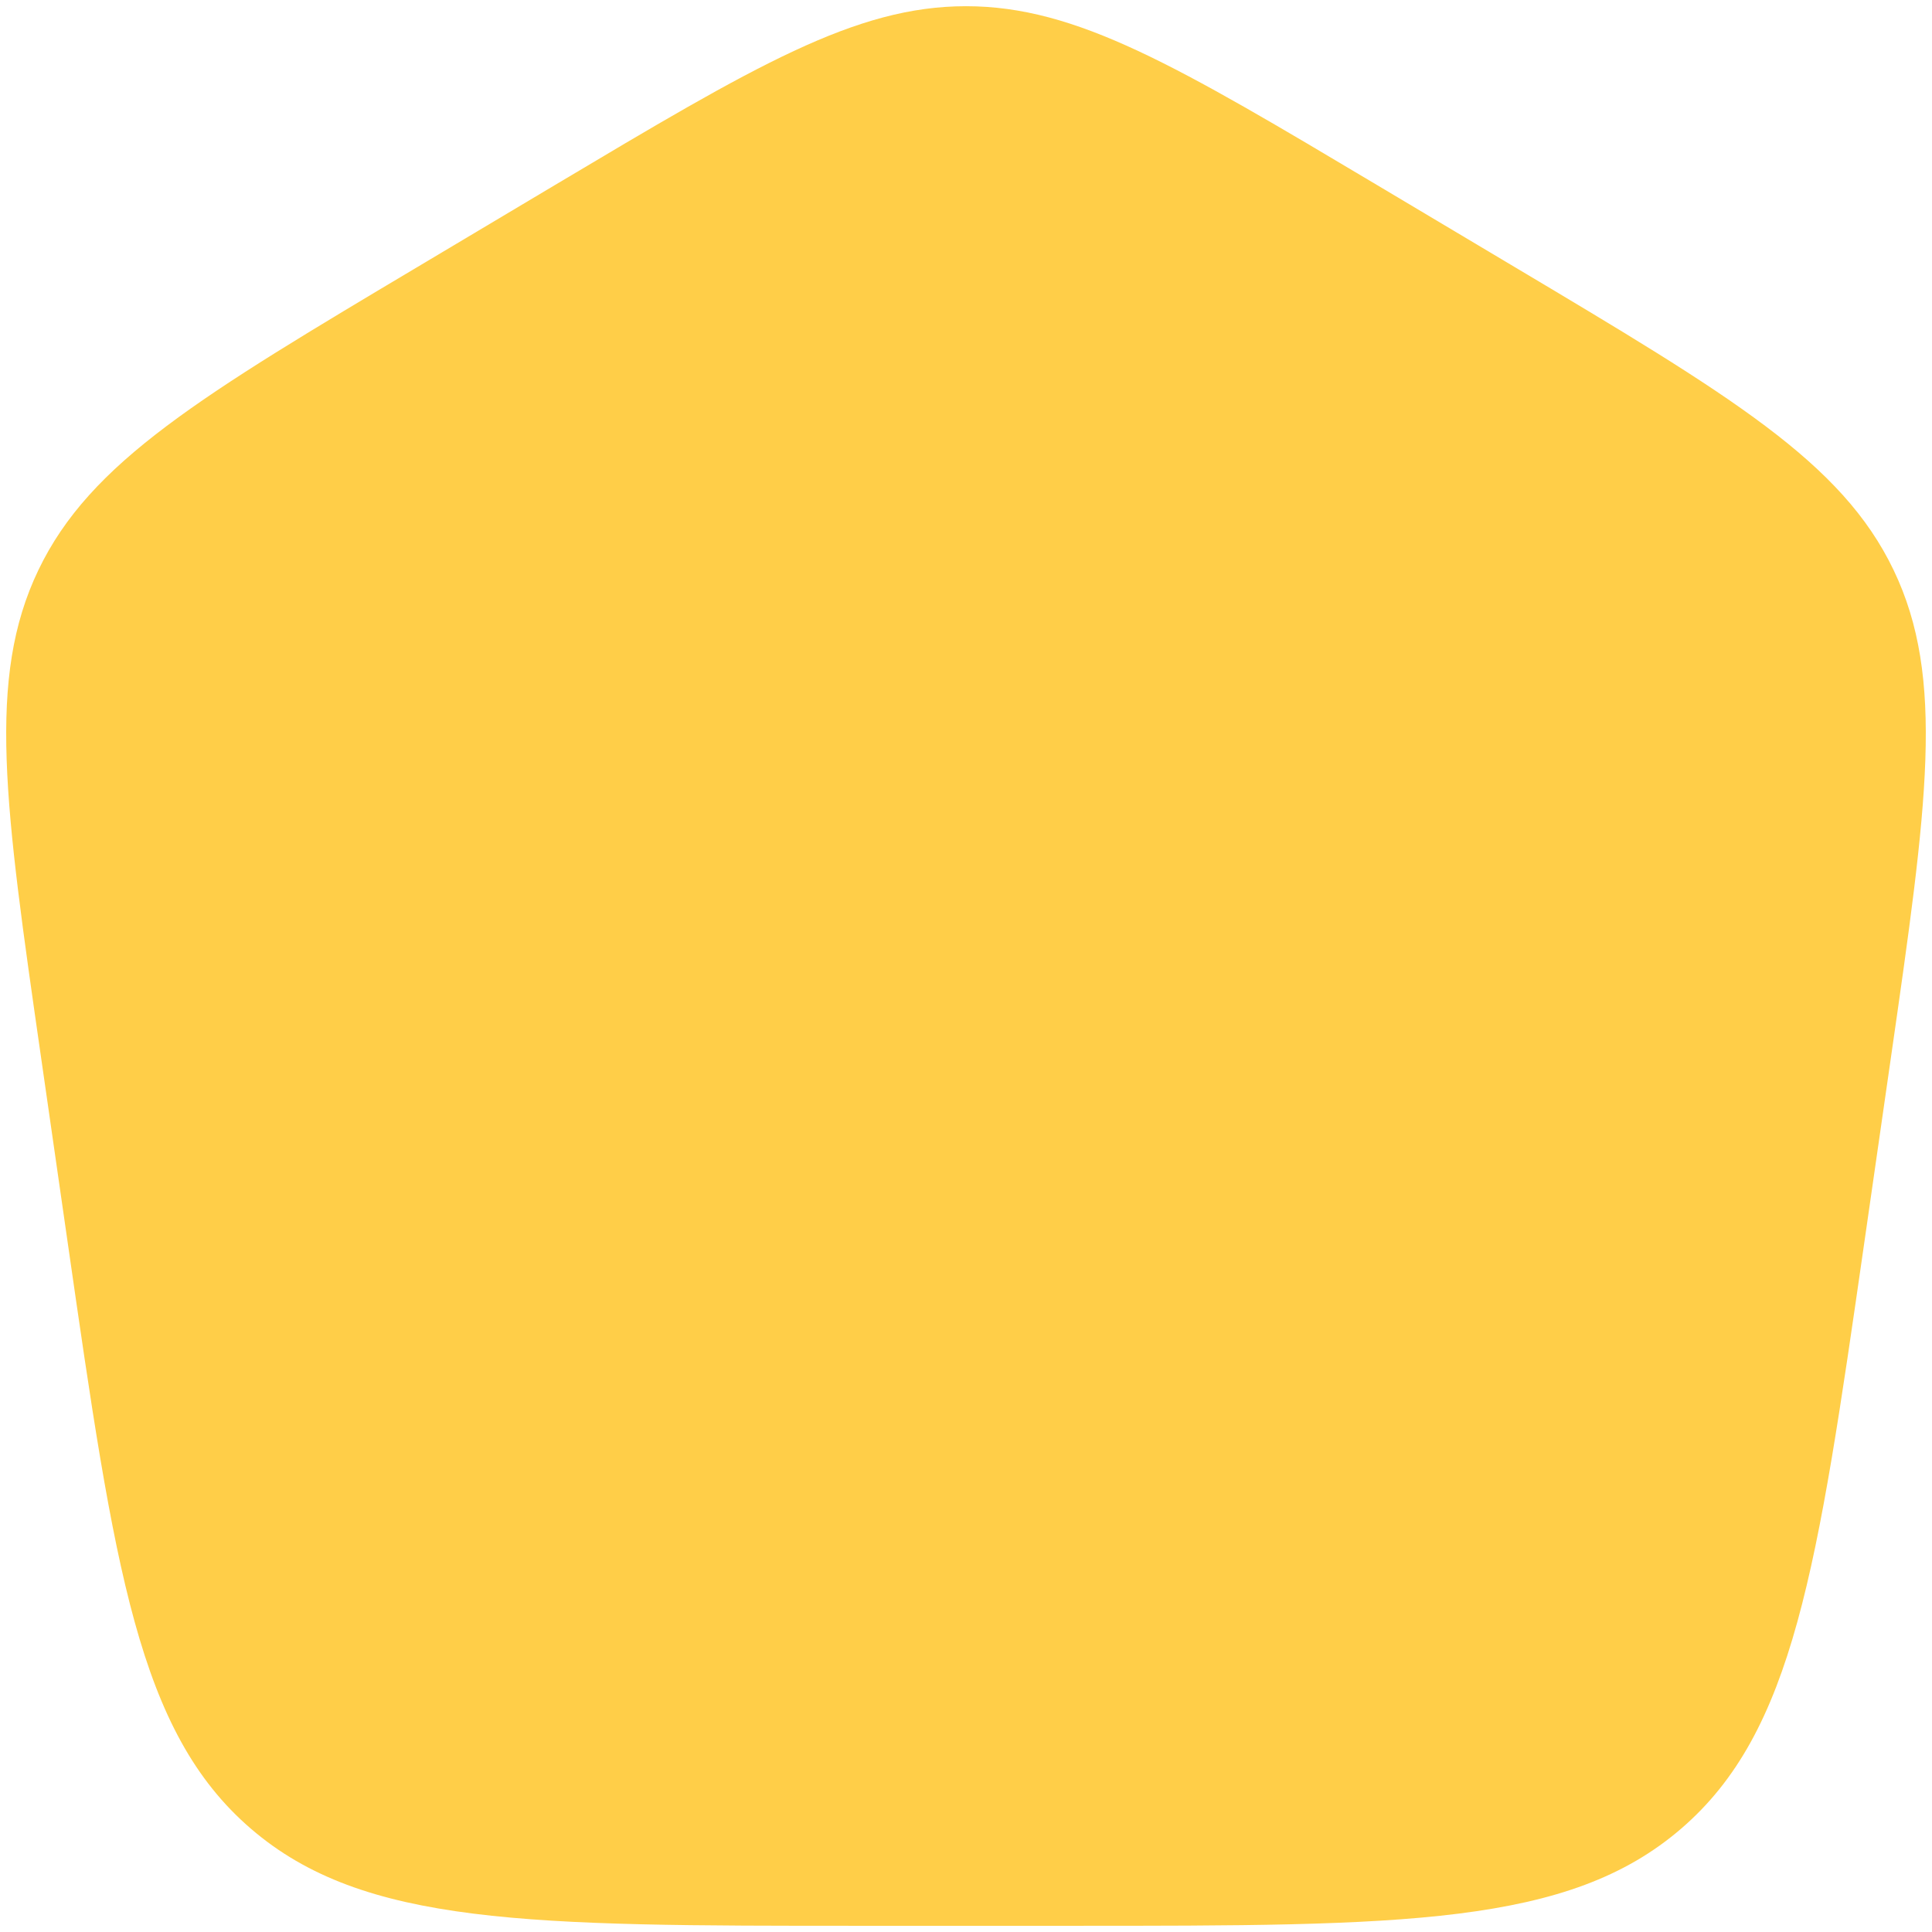 <svg width="52" height="52" viewBox="0 0 52 52" fill="none" xmlns="http://www.w3.org/2000/svg">
<path d="M28.857 51.833H23.143C14.239 51.833 9.787 51.833 6.752 49.219C3.716 46.606 3.087 42.23 1.827 33.479L1.107 28.474C0.127 21.662 -0.363 18.256 1.033 15.344C2.429 12.431 5.401 10.661 11.345 7.121L14.922 4.989C20.319 1.774 23.018 0.167 26 0.167C28.982 0.167 31.681 1.774 37.078 4.989L40.656 7.121C46.599 10.661 49.571 12.431 50.967 15.344C52.363 18.256 51.873 21.662 50.893 28.474L50.173 33.479C48.913 42.23 48.284 46.606 45.248 49.219C42.213 51.833 37.761 51.833 28.857 51.833Z" fill="#FFCE48"/>
</svg>
